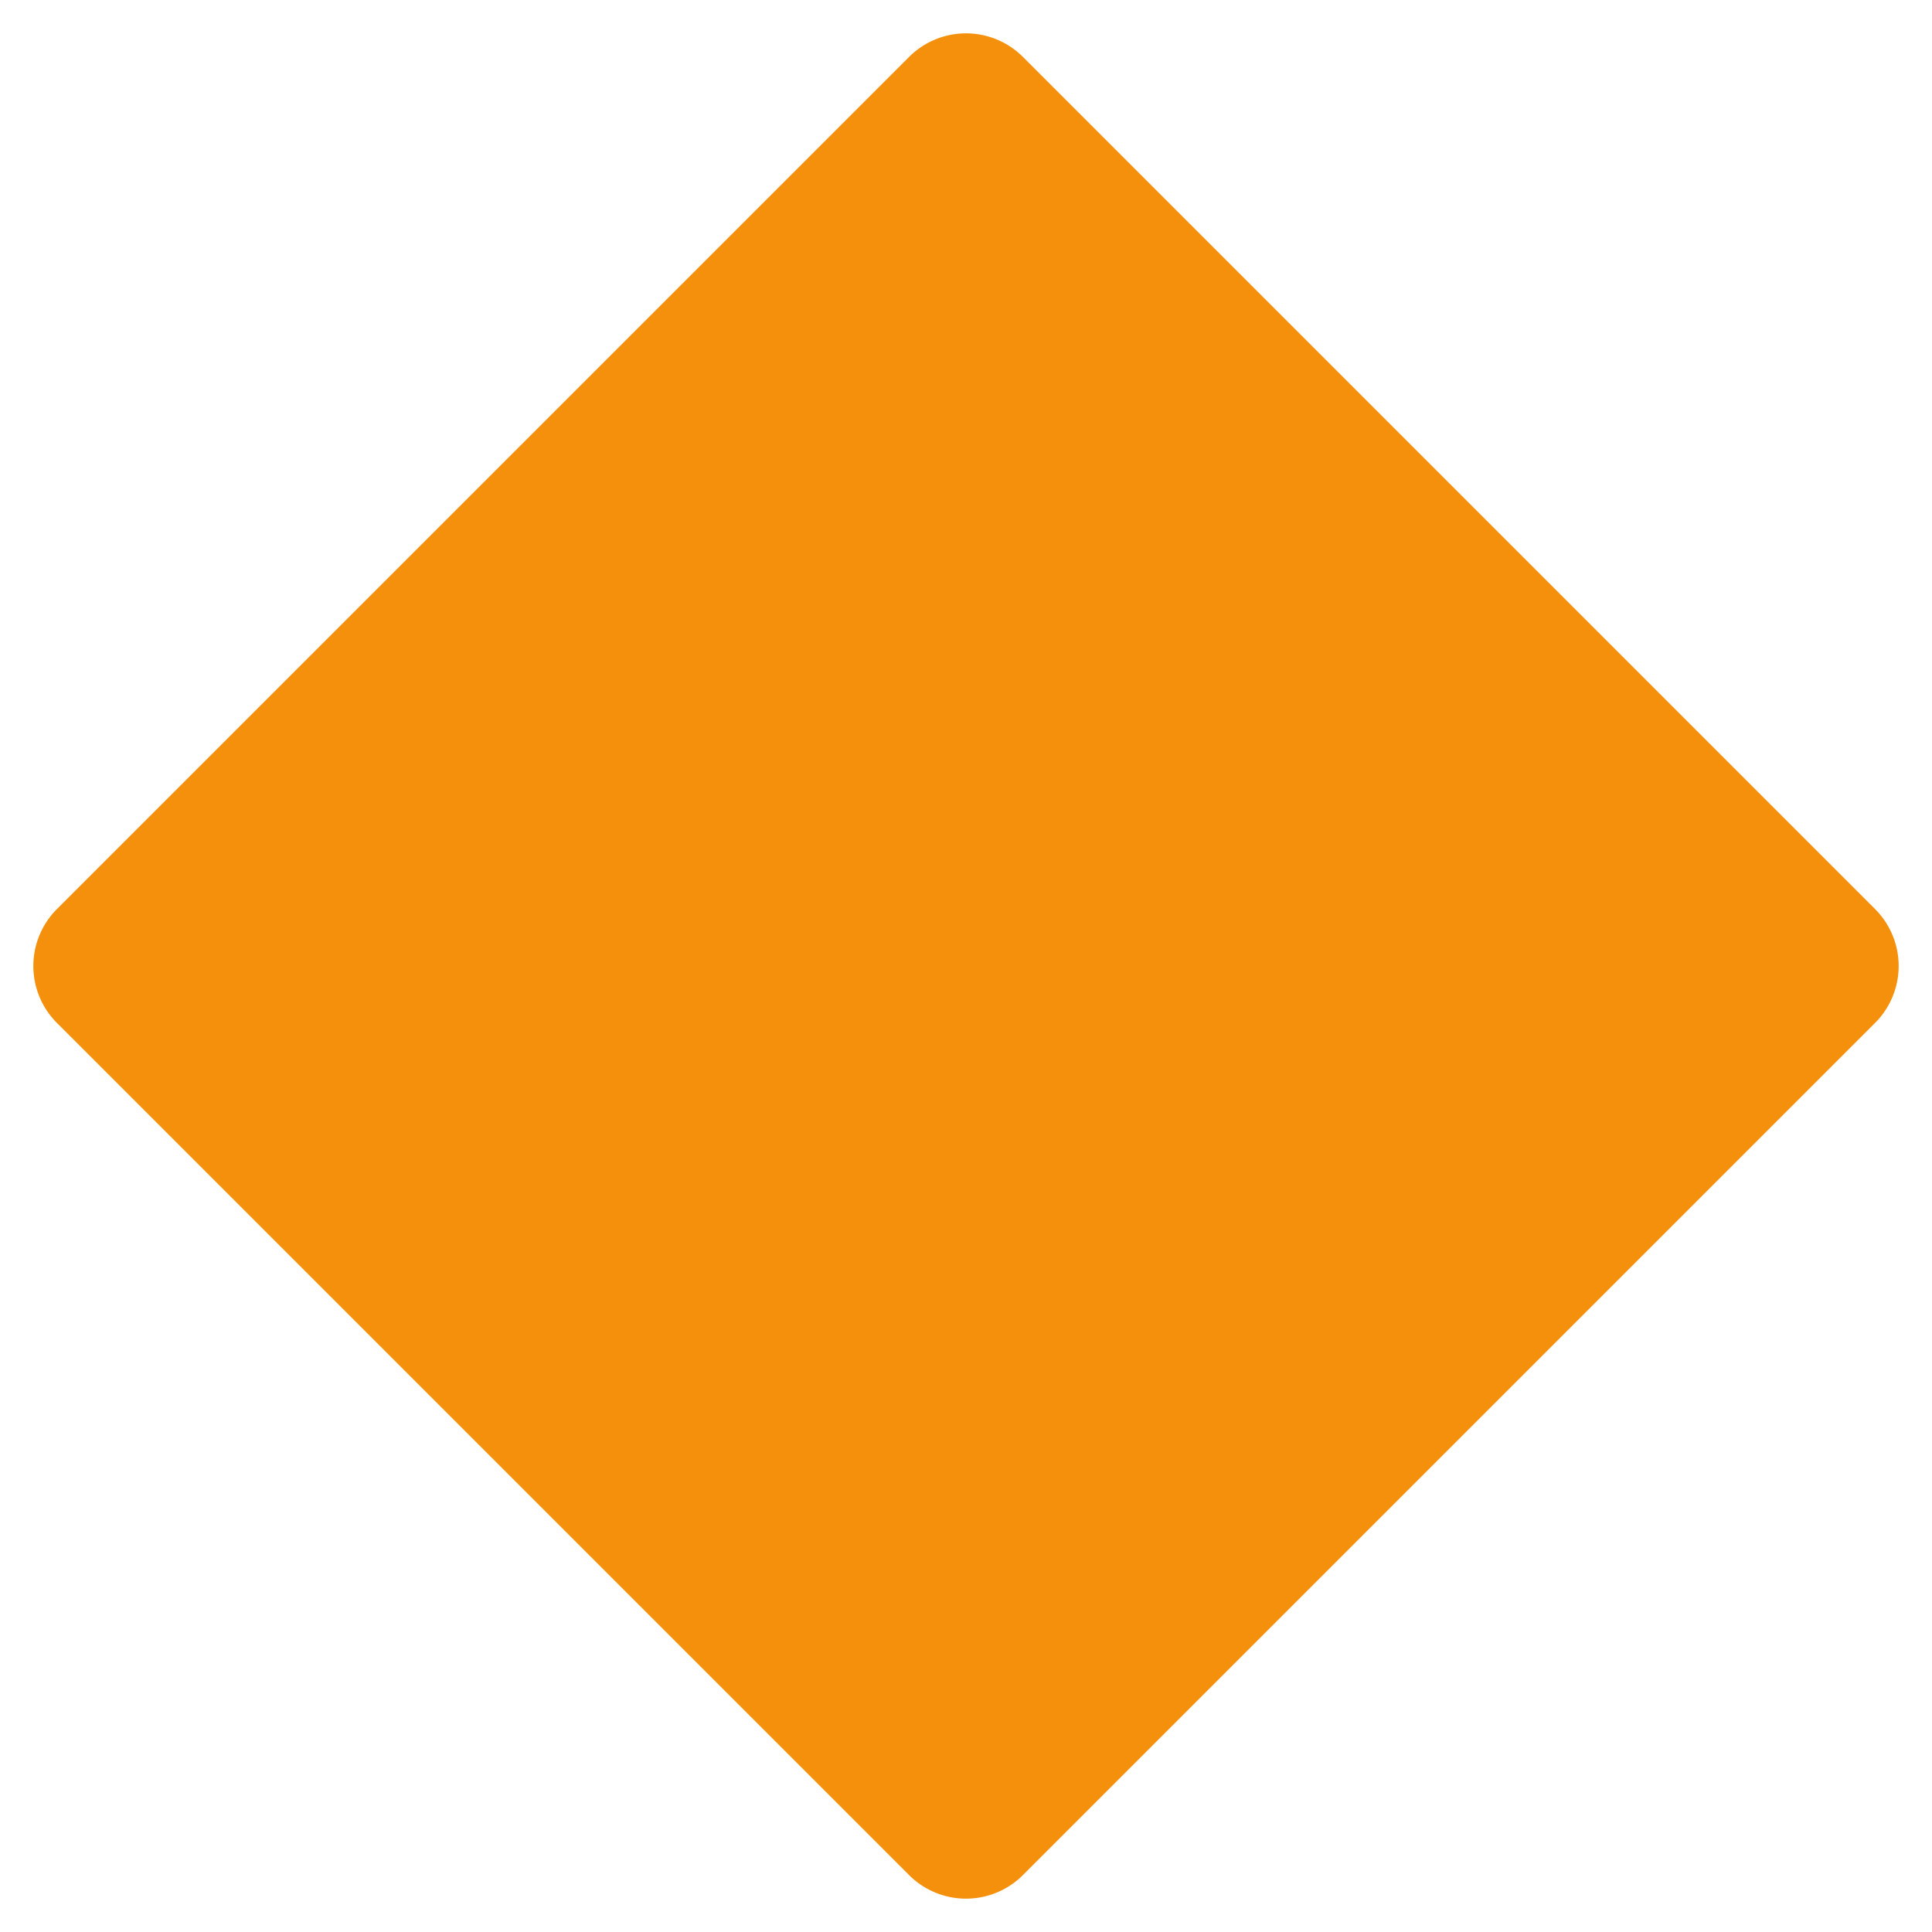 <svg xmlns="http://www.w3.org/2000/svg" viewBox="0 0 36 36">
	<path d="M 1.061,19.061 a 1.5,1.5 0 01 0,-2.122 l 15.878,-15.878 a 1.5,1.5 0 01 2.122,0 l 15.878,15.878 a 1.5,1.5 0 01 0,2.122 l -15.878,15.878 a 1.5,1.5 0 01 -2.122,0 l -15.878,-15.878 Z" fill="#F4900C"/>
</svg>
